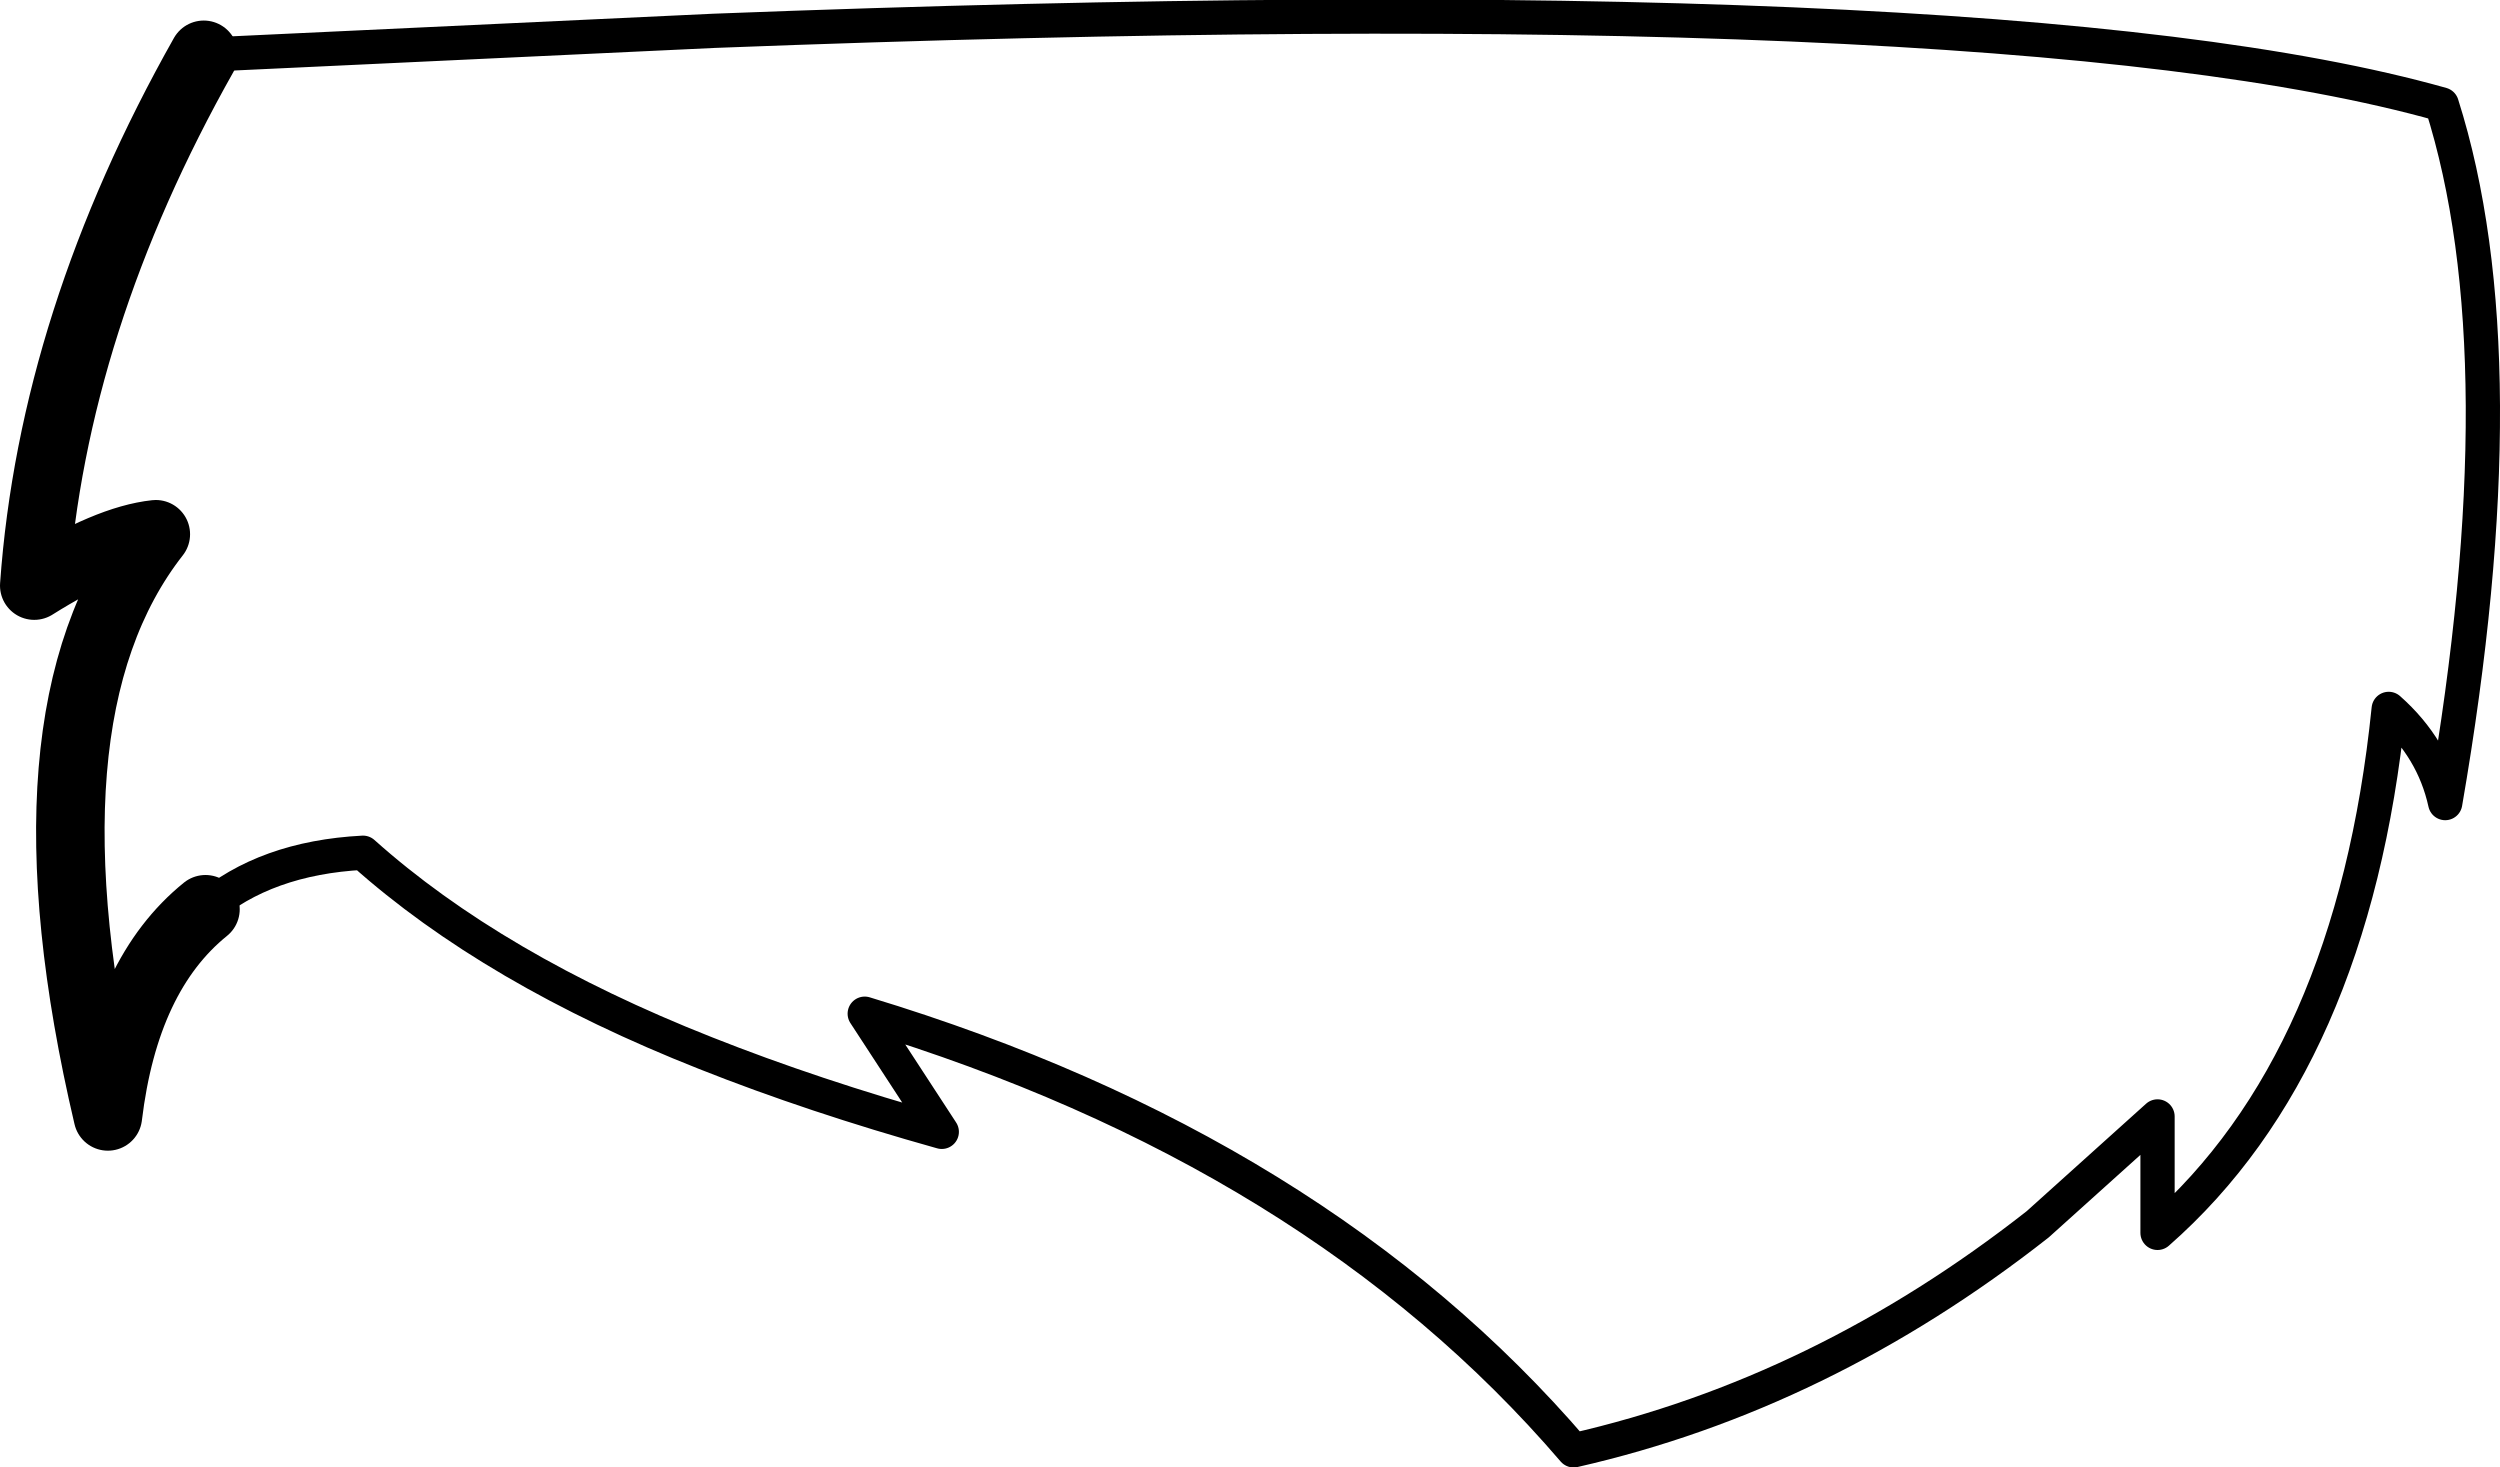 <?xml version="1.0" encoding="UTF-8" standalone="no"?>
<svg xmlns:xlink="http://www.w3.org/1999/xlink" height="42.85px" width="73.0px" xmlns="http://www.w3.org/2000/svg">
  <g transform="matrix(1.0, 0.0, 0.0, 1.0, -178.55, -228.1)">
    <path d="M184.55 254.65 Q186.3 253.15 189.15 253.0 192.95 256.4 199.15 258.85 202.3 260.1 206.05 261.15 L203.8 257.7 Q217.0 261.7 224.5 270.45 231.75 268.8 238.05 263.85 L241.55 260.7 241.55 264.1 Q247.25 259.1 248.3 248.8 249.6 249.95 249.95 251.55 252.2 238.55 249.85 231.15 237.1 227.55 199.4 229.0 L184.5 229.7" fill="none" stroke="#000000" stroke-linecap="round" stroke-linejoin="round" stroke-width="1.0"/>
    <path d="M184.5 229.7 Q180.1 237.5 179.55 245.2 181.7 243.85 183.1 243.7 178.95 249.0 181.7 260.7 182.2 256.55 184.55 254.65" fill="none" stroke="#000000" stroke-linecap="round" stroke-linejoin="round" stroke-width="2.0"/>
  </g>
</svg>
